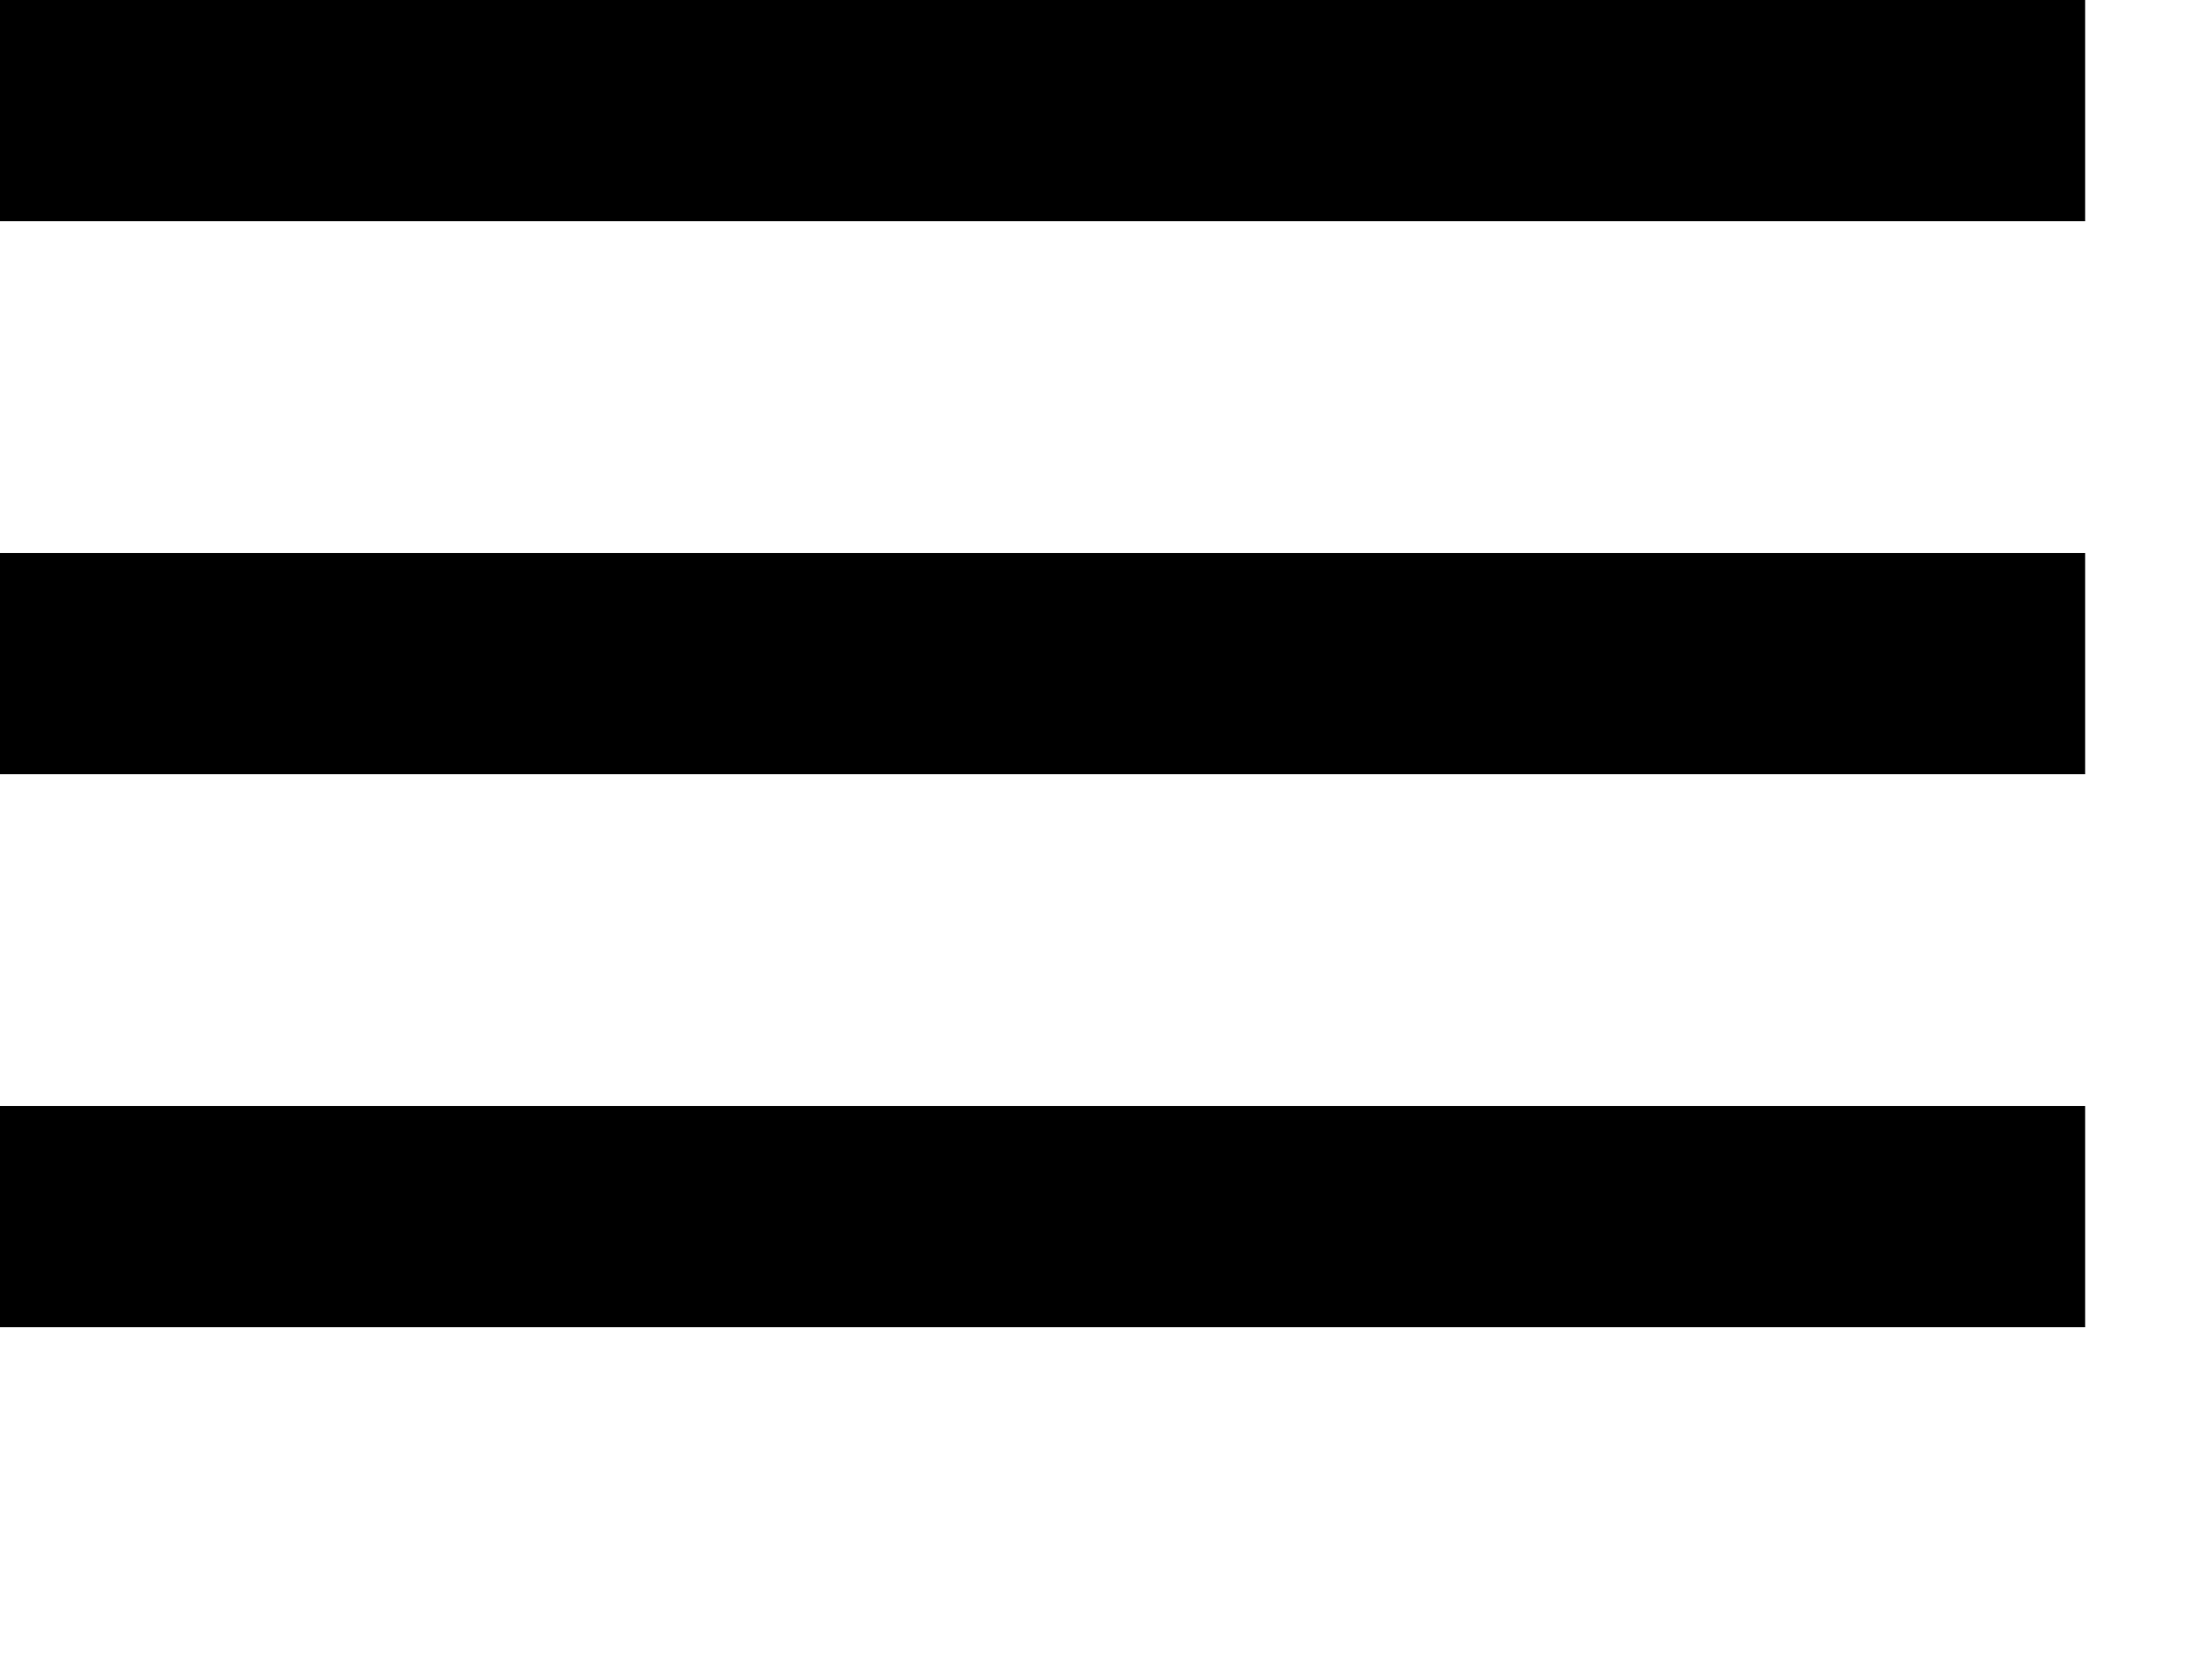 <svg xmlns="http://www.w3.org/2000/svg" width="20" height="15" viewBox="0 0 20 15">
  <g id="Icon_feather-menu" data-name="Icon feather-menu" transform="translate(-4.5 -8)">
    <path id="Path_3" data-name="Path 3" d="M4.5,18H23.353" transform="translate(0 -4)" fill="none" stroke="#000" stroke-linejoin="round" stroke-width="2"/>
    <path id="Path_4" data-name="Path 4" d="M4.5,9H23.353" transform="translate(0)" fill="none" stroke="#000" stroke-linejoin="round" stroke-width="2"/>
    <path id="Path_5" data-name="Path 5" d="M4.5,27H23.353" transform="translate(0 -8)" fill="none" stroke="#000" stroke-linejoin="round" stroke-width="2"/>
  </g>
</svg>
